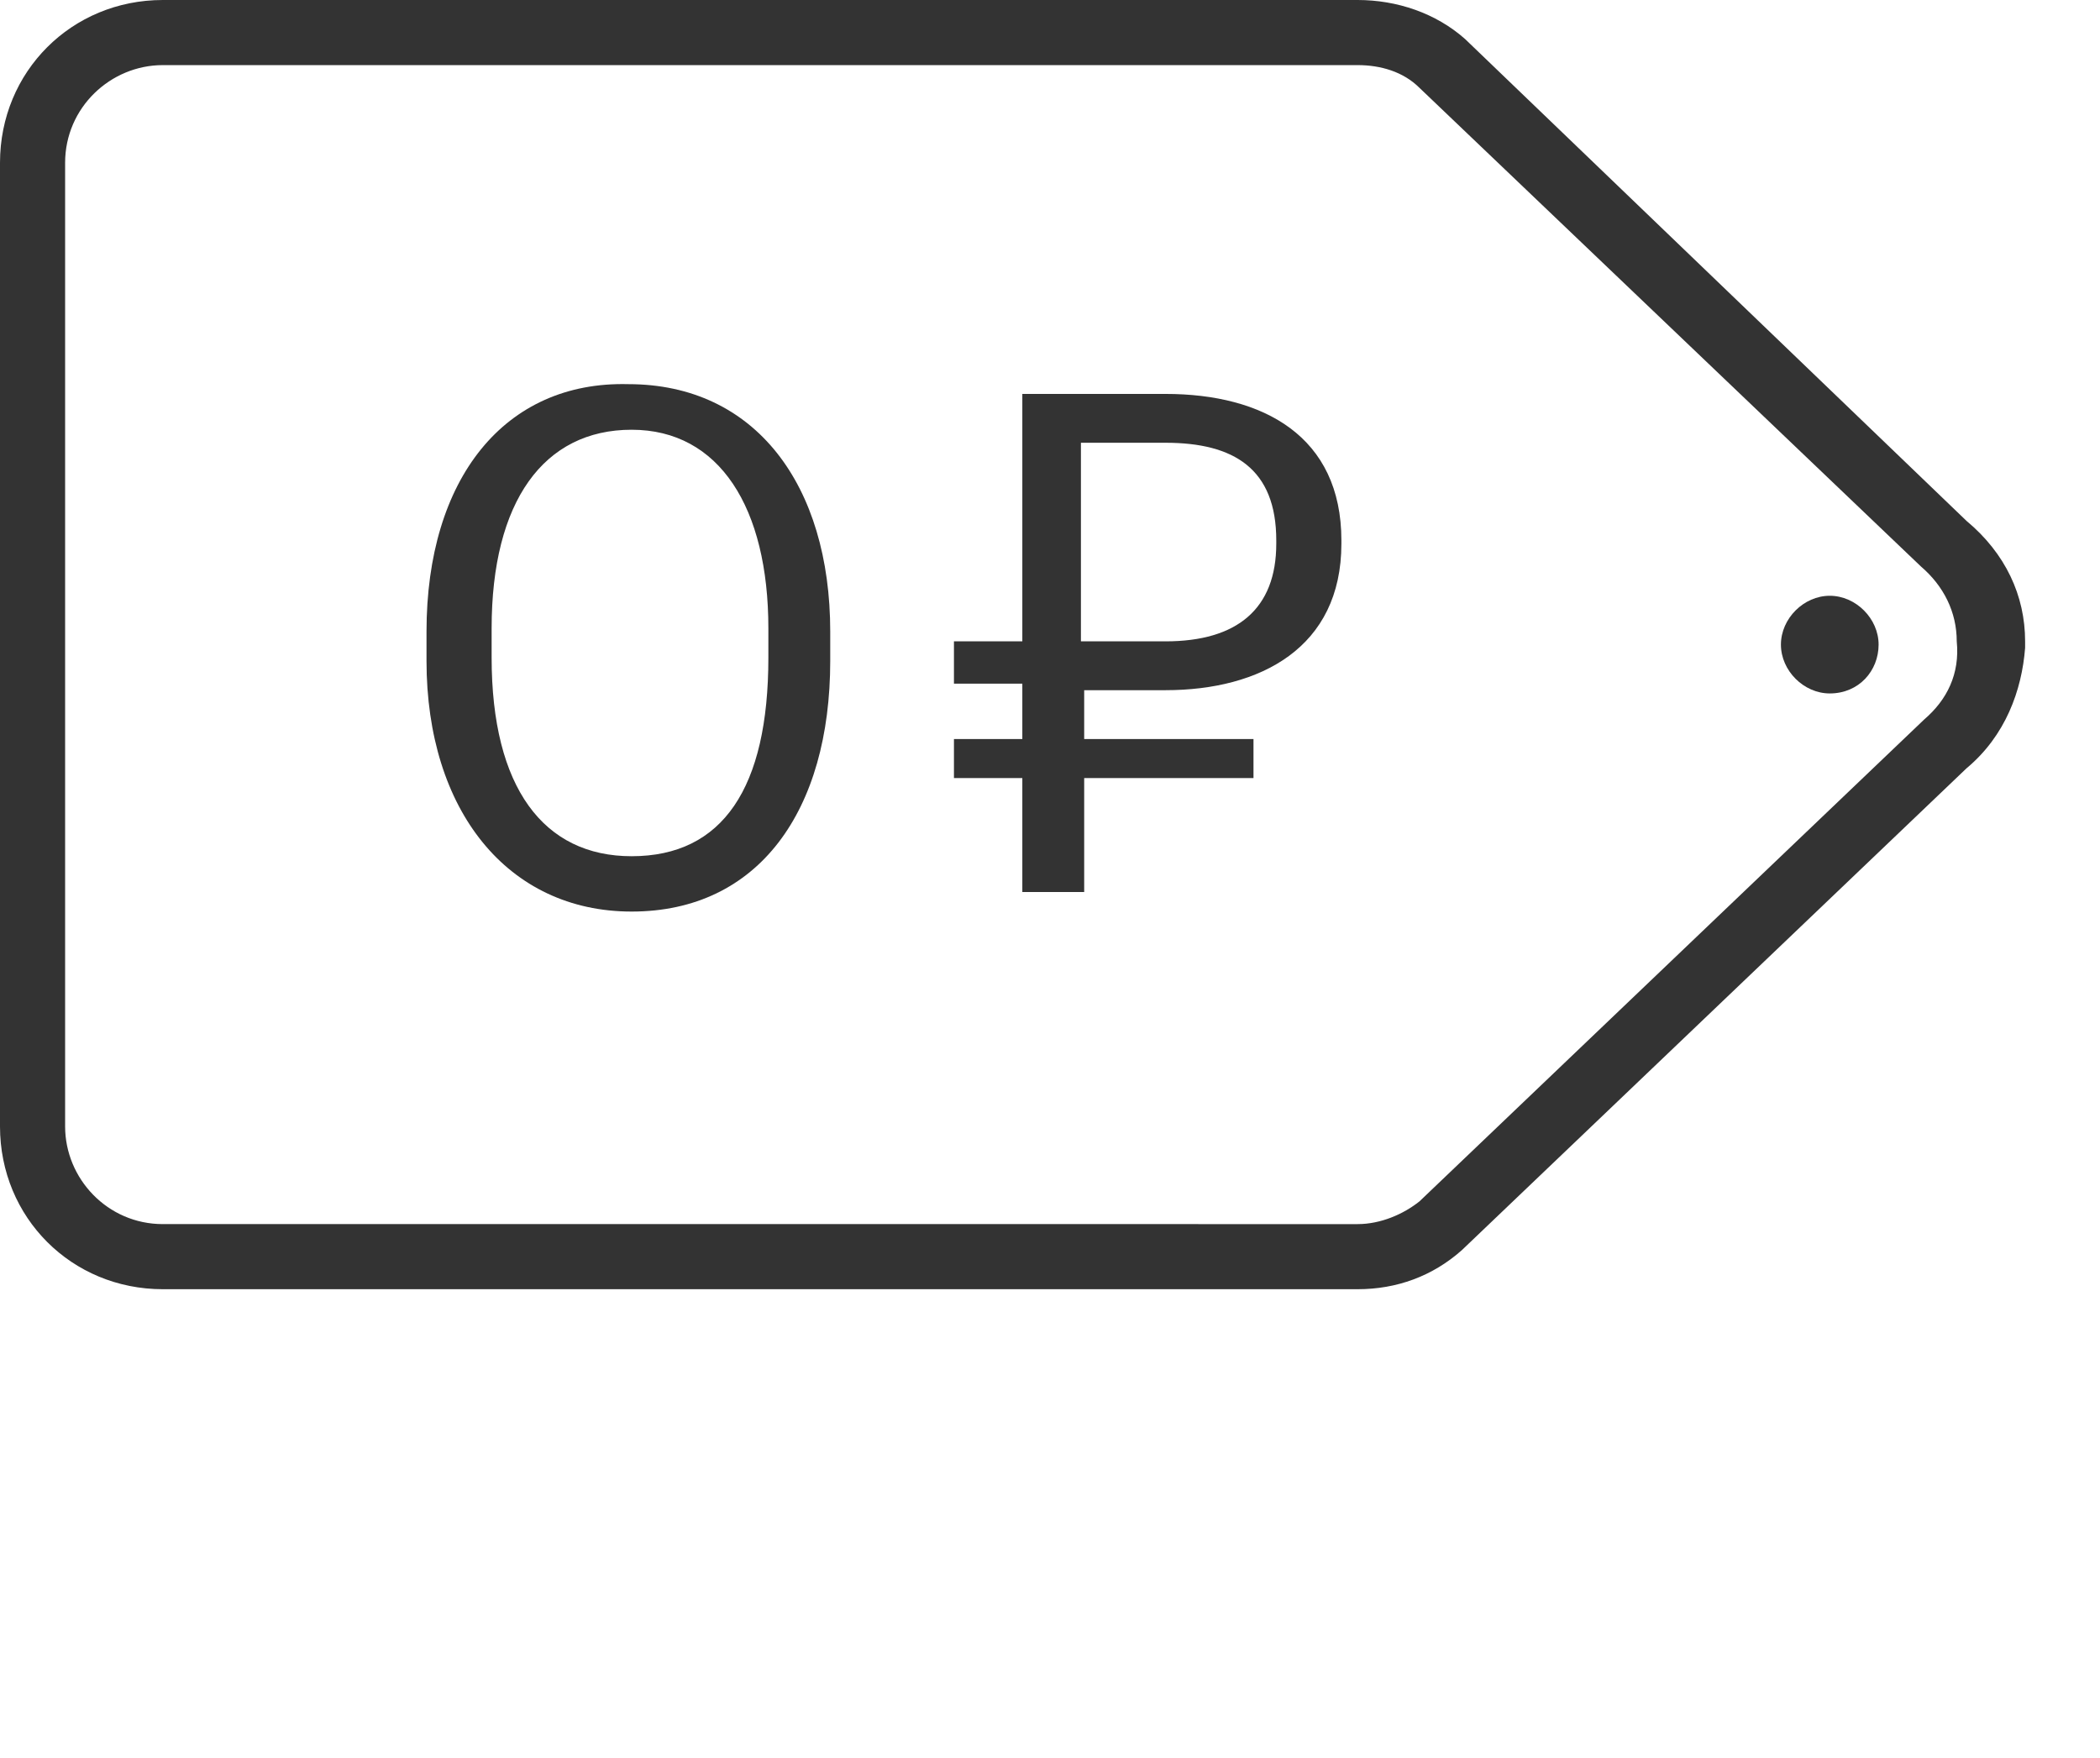 <?xml version="1.0" encoding="utf-8"?>
<!-- Generator: Adobe Illustrator 22.1.0, SVG Export Plug-In . SVG Version: 6.00 Build 0)  -->
<svg version="1.1" id="Layer_1" xmlns="http://www.w3.org/2000/svg" xmlns:xlink="http://www.w3.org/1999/xlink" x="0px" y="0px"
	 viewBox="0 0 64.5 54" style="enable-background:new 0 0 64.5 54;" xml:space="preserve">
<style type="text/css">
	.st0{fill:#333333;}
</style>
<g>
	<path class="st0" d="M13.1,19.4v0.9c0,4.6,2.5,7.7,6.3,7.7c3.9,0,6.1-3.1,6.1-7.7v-0.9c0-4.5-2.3-7.6-6.2-7.6
		C15.5,11.7,13.1,14.7,13.1,19.4z M15.1,20.2v-0.9c0-3.9,1.6-6.1,4.3-6.1s4.2,2.4,4.2,6.1v0.9c0,4-1.4,6.1-4.2,6.1
		C16.7,26.3,15.1,24.2,15.1,20.2z"/>
	<path class="st0" d="M31.4,12.1v7.6h-2.1V21h2.1v1.7h-2.1v1.2h2.1v3.5h1.9v-3.5h5.2v-1.2h-5.2v-1.5h2.5c2.9,0,5.4-1.3,5.4-4.5v-0.1
		c0-3.2-2.4-4.5-5.4-4.5H31.4z M33.2,13.6h2.6c2.1,0,3.4,0.8,3.4,3v0.1c0,2-1.2,3-3.4,3h-2.6V13.6z"/>
	<path class="st0" d="M60.4,16L45,1.2C44.1,0.4,42.9,0,41.7,0H5C2.2,0,0,2.2,0,5v29.6c0,2.8,2.2,5,5,5h36.7c1.2,0,2.3-0.4,3.2-1.2
		l15.5-14.8c1.2-1,1.7-2.4,1.8-3.7v-0.2C62.2,18.3,61.6,17,60.4,16z M59.1,22.1L59.1,22.1L59.1,22.1L43.6,36.9
		c-0.5,0.4-1.2,0.7-1.9,0.7H5c-1.7,0-3-1.4-3-3V5c0-1.7,1.4-3,3-3h36.7c0.7,0,1.4,0.2,1.9,0.7L59,17.4l0,0l0,0
		c0.7,0.6,1.1,1.4,1.1,2.3C60.2,20.7,59.8,21.5,59.1,22.1z"/>
	<path class="st0" d="M56.2,21.3c-0.8,0-1.5-0.7-1.5-1.5c0-0.8,0.7-1.5,1.5-1.5c0.8,0,1.5,0.7,1.5,1.5
		C57.7,20.6,57.1,21.3,56.2,21.3z"/>
</g>
</svg>
